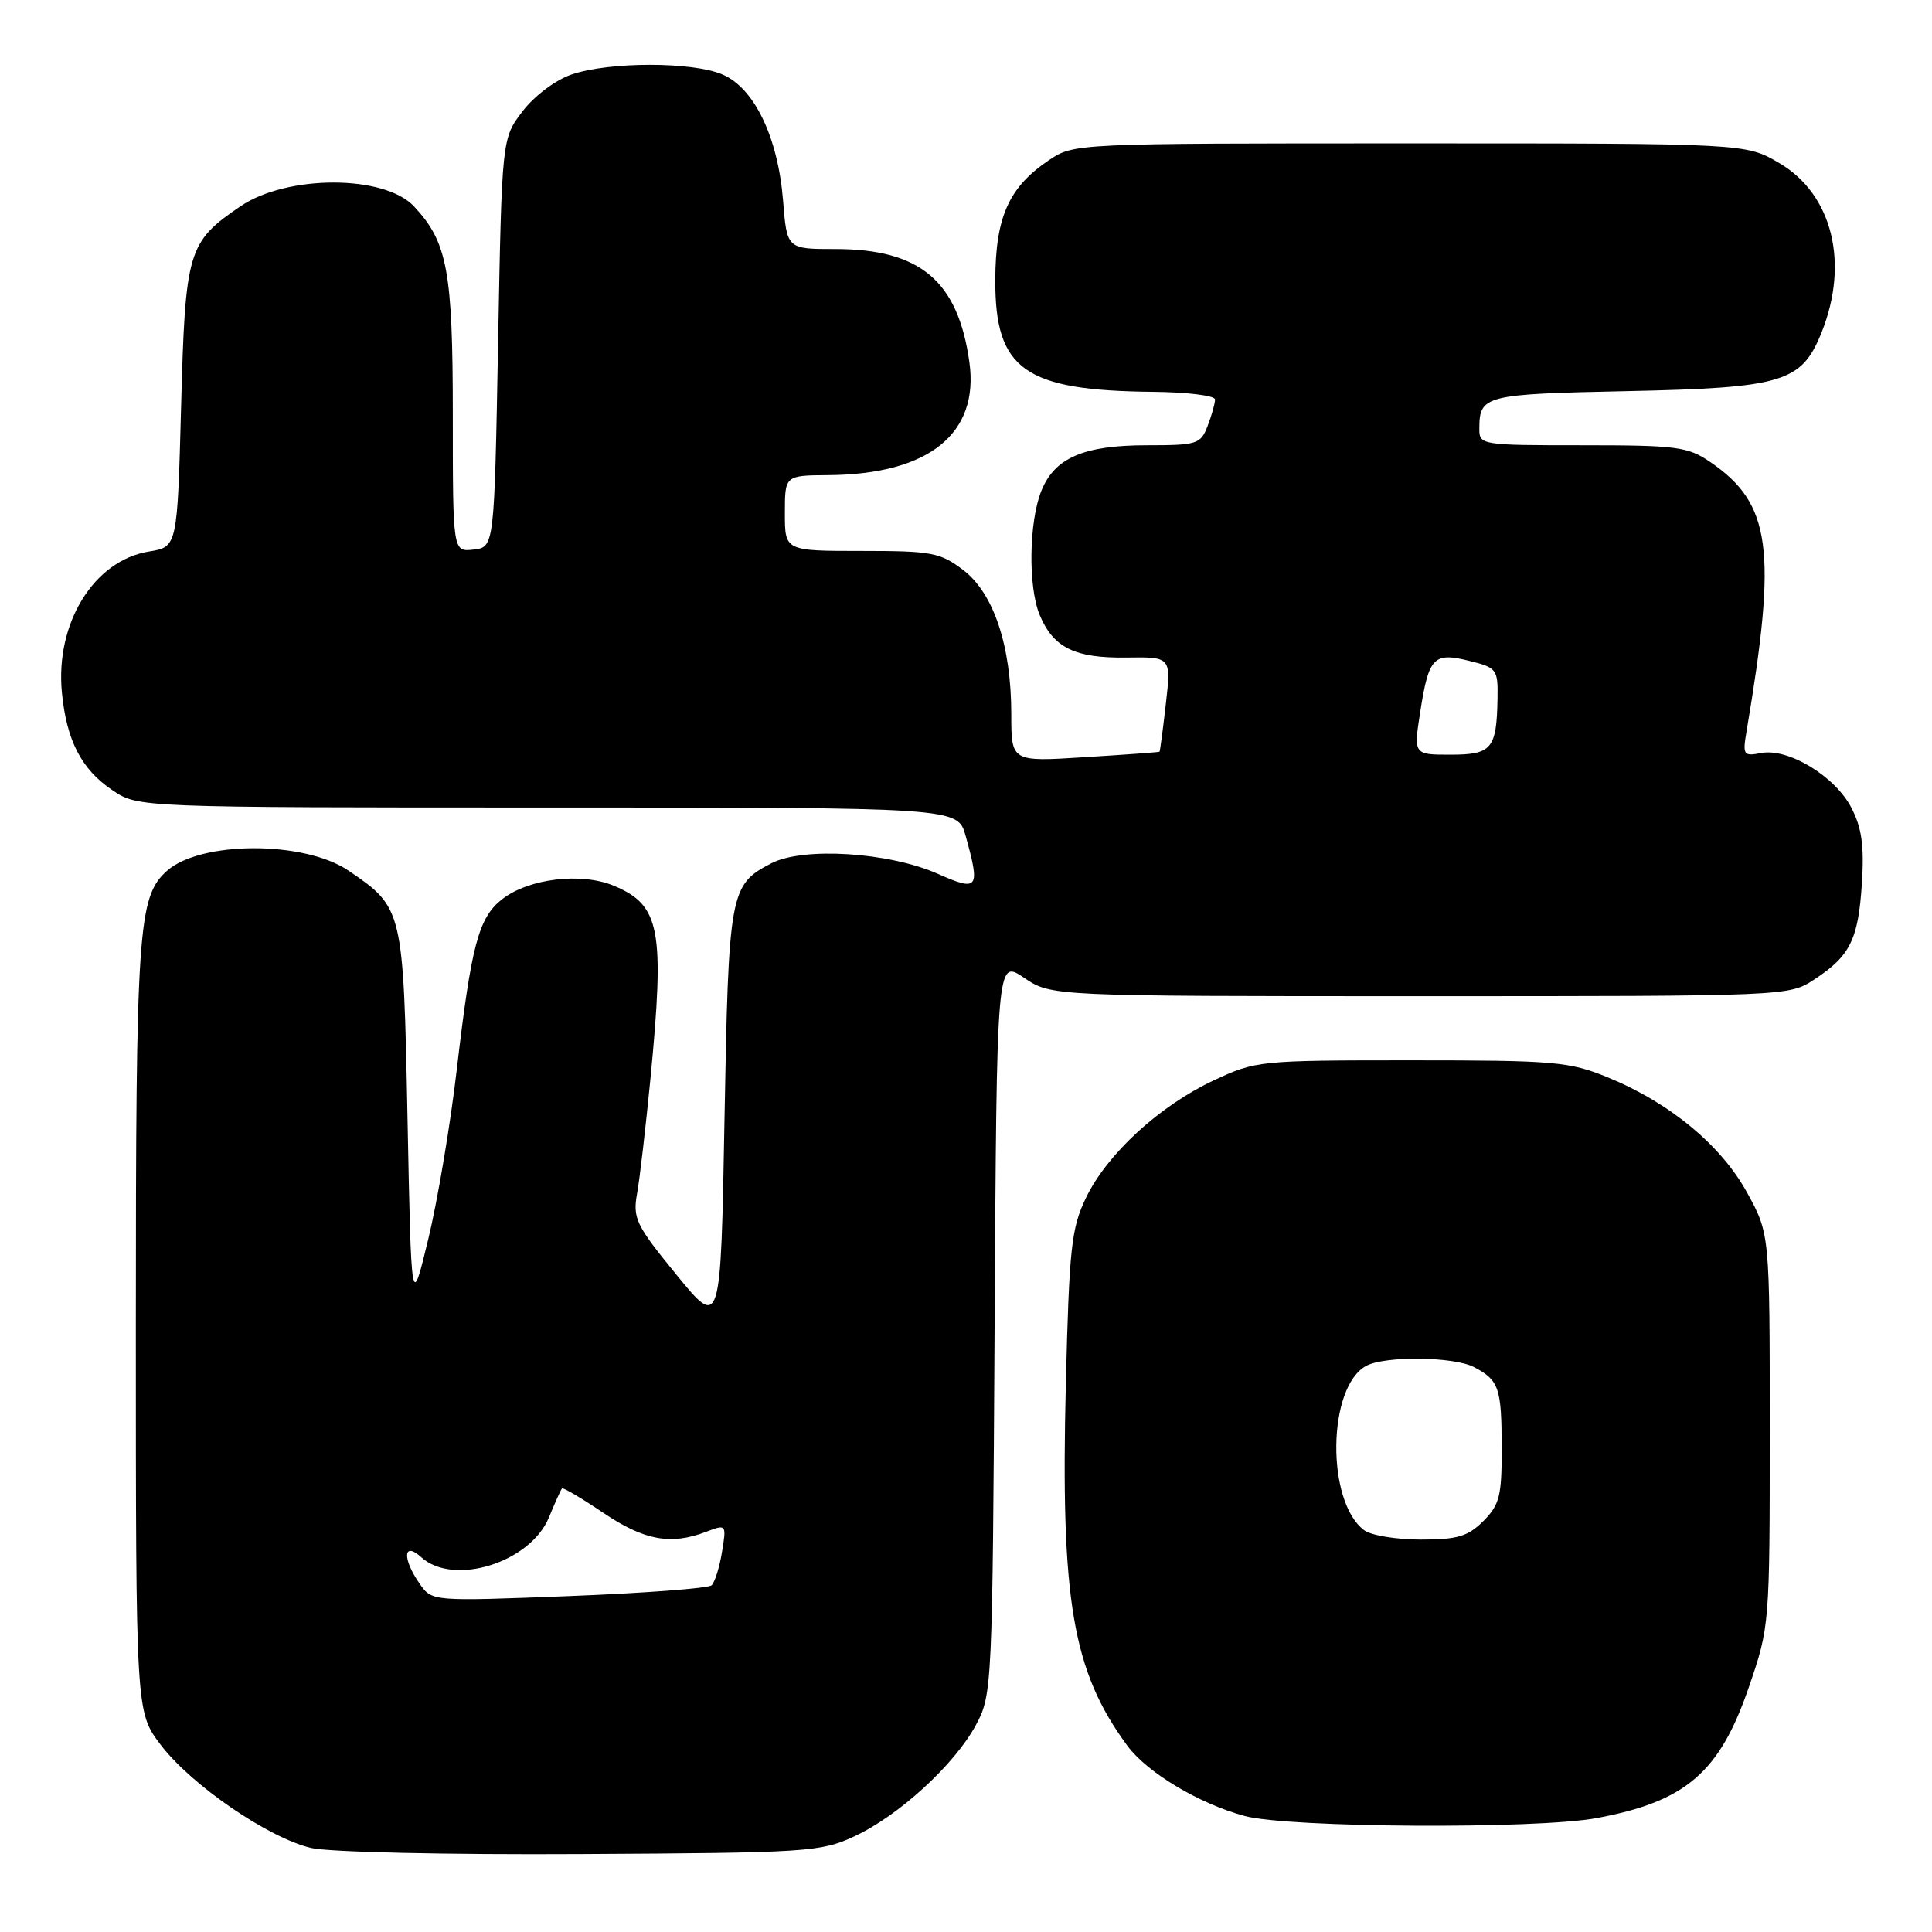 <?xml version="1.0" encoding="UTF-8" standalone="no"?>
<!DOCTYPE svg PUBLIC "-//W3C//DTD SVG 1.1//EN" "http://www.w3.org/Graphics/SVG/1.1/DTD/svg11.dtd" >
<svg xmlns="http://www.w3.org/2000/svg" xmlns:xlink="http://www.w3.org/1999/xlink" version="1.1" viewBox="0 0 256 256">
 <g >
 <path fill="currentColor"
d=" M 113.18 243.34 C 119.08 240.61 126.52 233.80 129.33 228.54 C 131.46 224.58 131.51 223.55 131.79 175.80 C 132.07 127.11 132.07 127.11 135.68 129.55 C 139.28 132.00 139.28 132.00 188.15 132.00 C 236.93 132.00 237.03 132.00 240.41 129.78 C 245.16 126.67 246.24 124.48 246.71 117.02 C 247.03 112.07 246.69 109.66 245.31 107.02 C 243.15 102.85 236.95 99.10 233.38 99.78 C 231.01 100.23 230.89 100.06 231.43 96.88 C 235.50 72.78 234.69 66.75 226.63 61.23 C 223.65 59.19 222.21 59.00 209.69 59.00 C 196.16 59.00 196.00 58.97 196.02 56.75 C 196.04 52.39 196.75 52.22 215.50 51.83 C 236.32 51.39 238.71 50.67 241.38 44.02 C 245.06 34.81 242.78 25.71 235.75 21.60 C 231.32 19.00 231.32 19.00 186.81 19.00 C 142.30 19.00 142.30 19.00 138.95 21.25 C 133.67 24.82 131.91 28.75 131.88 37.09 C 131.84 48.99 135.73 51.75 152.75 51.92 C 157.29 51.96 161.00 52.42 161.00 52.93 C 161.00 53.45 160.56 55.02 160.02 56.43 C 159.10 58.85 158.65 59.00 151.98 59.00 C 143.66 59.00 139.80 60.64 138.02 64.95 C 136.33 69.03 136.20 77.79 137.78 81.53 C 139.60 85.84 142.43 87.22 149.25 87.13 C 155.19 87.04 155.19 87.04 154.48 93.27 C 154.09 96.70 153.71 99.55 153.64 99.61 C 153.56 99.67 149.11 100.00 143.75 100.33 C 134.00 100.95 134.00 100.95 134.00 94.65 C 134.00 85.59 131.68 78.62 127.63 75.53 C 124.58 73.21 123.48 73.00 114.16 73.00 C 104.00 73.00 104.00 73.00 104.00 68.00 C 104.00 63.00 104.00 63.00 109.75 62.96 C 123.05 62.86 129.77 57.49 128.45 48.00 C 126.95 37.23 121.94 33.00 110.68 33.00 C 104.27 33.00 104.27 33.00 103.76 26.56 C 103.08 18.16 99.94 11.64 95.71 9.86 C 91.69 8.16 80.72 8.17 75.74 9.87 C 73.59 10.61 70.81 12.70 69.24 14.75 C 66.50 18.34 66.50 18.34 66.00 45.42 C 65.50 72.50 65.50 72.50 62.75 72.82 C 60.00 73.13 60.00 73.13 60.00 55.03 C 60.00 35.87 59.29 32.07 54.84 27.33 C 50.90 23.14 38.02 23.14 31.85 27.34 C 24.88 32.09 24.55 33.20 24.00 53.80 C 23.50 72.47 23.50 72.47 19.73 73.08 C 12.45 74.26 7.32 82.56 8.20 91.74 C 8.81 98.12 10.79 101.95 14.90 104.71 C 18.30 107.00 18.30 107.00 72.60 107.00 C 126.91 107.00 126.91 107.00 127.95 110.75 C 129.91 117.81 129.64 118.17 124.25 115.78 C 117.79 112.92 106.44 112.20 102.21 114.39 C 96.71 117.24 96.54 118.13 96.00 148.30 C 95.50 176.09 95.50 176.09 89.64 168.92 C 84.25 162.32 83.83 161.45 84.42 158.12 C 84.78 156.13 85.56 149.32 86.18 143.00 C 88.10 123.14 87.49 119.94 81.34 117.37 C 77.01 115.56 70.02 116.41 66.51 119.17 C 63.41 121.61 62.45 125.24 60.53 141.68 C 59.69 148.93 57.99 159.06 56.75 164.18 C 54.50 173.50 54.50 173.50 54.00 148.32 C 53.45 120.43 53.41 120.29 46.19 115.37 C 40.32 111.38 26.52 111.41 22.08 115.43 C 18.29 118.86 18.00 123.10 18.00 175.79 C 18.00 226.84 18.00 226.84 21.27 231.17 C 25.32 236.52 35.58 243.55 41.25 244.87 C 43.65 245.42 59.22 245.77 77.00 245.67 C 106.97 245.51 108.73 245.40 113.18 243.34 Z  M 211.55 240.91 C 223.37 238.72 227.84 234.88 231.72 223.59 C 234.48 215.56 234.50 215.32 234.50 189.50 C 234.50 163.50 234.50 163.50 231.50 158.03 C 228.04 151.73 221.23 146.10 213.00 142.74 C 207.92 140.67 205.94 140.50 187.00 140.50 C 166.89 140.50 166.39 140.55 160.82 143.16 C 153.64 146.53 146.73 152.87 143.92 158.67 C 141.96 162.72 141.68 165.27 141.23 183.34 C 140.52 212.12 142.10 221.41 149.38 231.32 C 152.01 234.88 158.88 239.00 164.93 240.63 C 170.74 242.20 203.51 242.39 211.55 240.91 Z  M 55.62 209.87 C 53.28 206.53 53.42 204.16 55.83 206.35 C 60.11 210.22 70.25 207.05 72.73 201.08 C 73.54 199.11 74.32 197.38 74.47 197.22 C 74.61 197.07 77.08 198.53 79.96 200.47 C 85.38 204.12 88.87 204.76 93.57 202.97 C 96.25 201.95 96.27 201.97 95.67 205.64 C 95.34 207.67 94.72 209.65 94.29 210.06 C 93.85 210.46 85.34 211.10 75.37 211.49 C 57.25 212.19 57.25 212.19 55.62 209.87 Z  M 188.20 94.25 C 189.33 87.05 189.97 86.39 194.73 87.58 C 198.33 88.47 198.50 88.69 198.43 92.57 C 198.31 99.25 197.67 100.00 192.18 100.00 C 187.30 100.00 187.30 100.00 188.20 94.25 Z  M 180.74 202.75 C 175.69 198.92 175.90 183.73 181.04 180.98 C 183.55 179.64 192.65 179.75 195.32 181.15 C 198.62 182.89 198.97 183.89 198.98 191.80 C 199.00 198.22 198.71 199.38 196.55 201.55 C 194.50 203.59 193.12 204.00 188.24 204.00 C 185.02 204.00 181.64 203.44 180.74 202.75 Z "/>
</g>
</svg>
